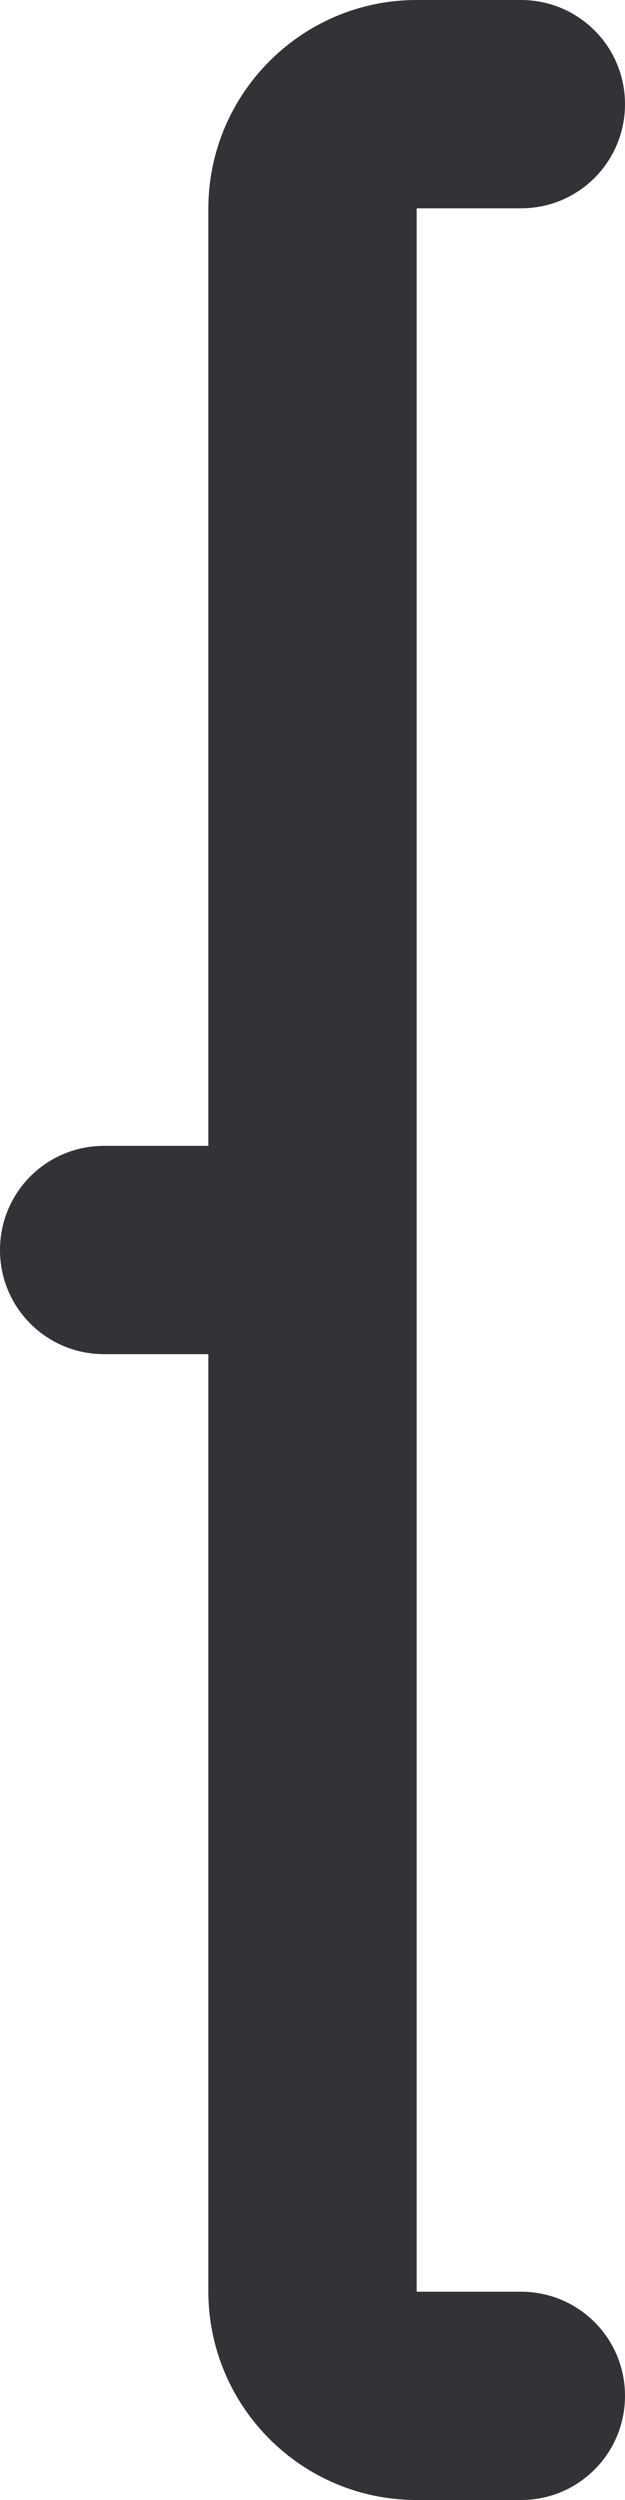 <svg version="1.1" id="图层_1" x="0px" y="0px" width="43.437px" height="173.75px" viewBox="0 0 43.437 173.75" enable-background="new 0 0 43.437 173.75" xml:space="preserve" xmlns="http://www.w3.org/2000/svg" xmlns:xlink="http://www.w3.org/1999/xlink" xmlns:xml="http://www.w3.org/XML/1998/namespace">
  <path fill="#333236" d="M36.198,14.479c4.025,0,7.239-3.241,7.239-7.239c0-4.026-3.241-7.24-7.239-7.24h-1.823h-5.417
	c-7.977,0-14.479,6.499-14.479,14.516v65.12H7.24c-4.026,0-7.24,3.24-7.24,7.239c0,4.026,3.241,7.239,7.24,7.239h7.239v65.12
	c0,8.021,6.482,14.516,14.479,14.516l0,0h5.417h1.823c4.025,0,7.239-3.241,7.239-7.24c0-4.026-3.241-7.239-7.239-7.239h-7.24V14.479
	H36.198z" class="color c1"/>
</svg>